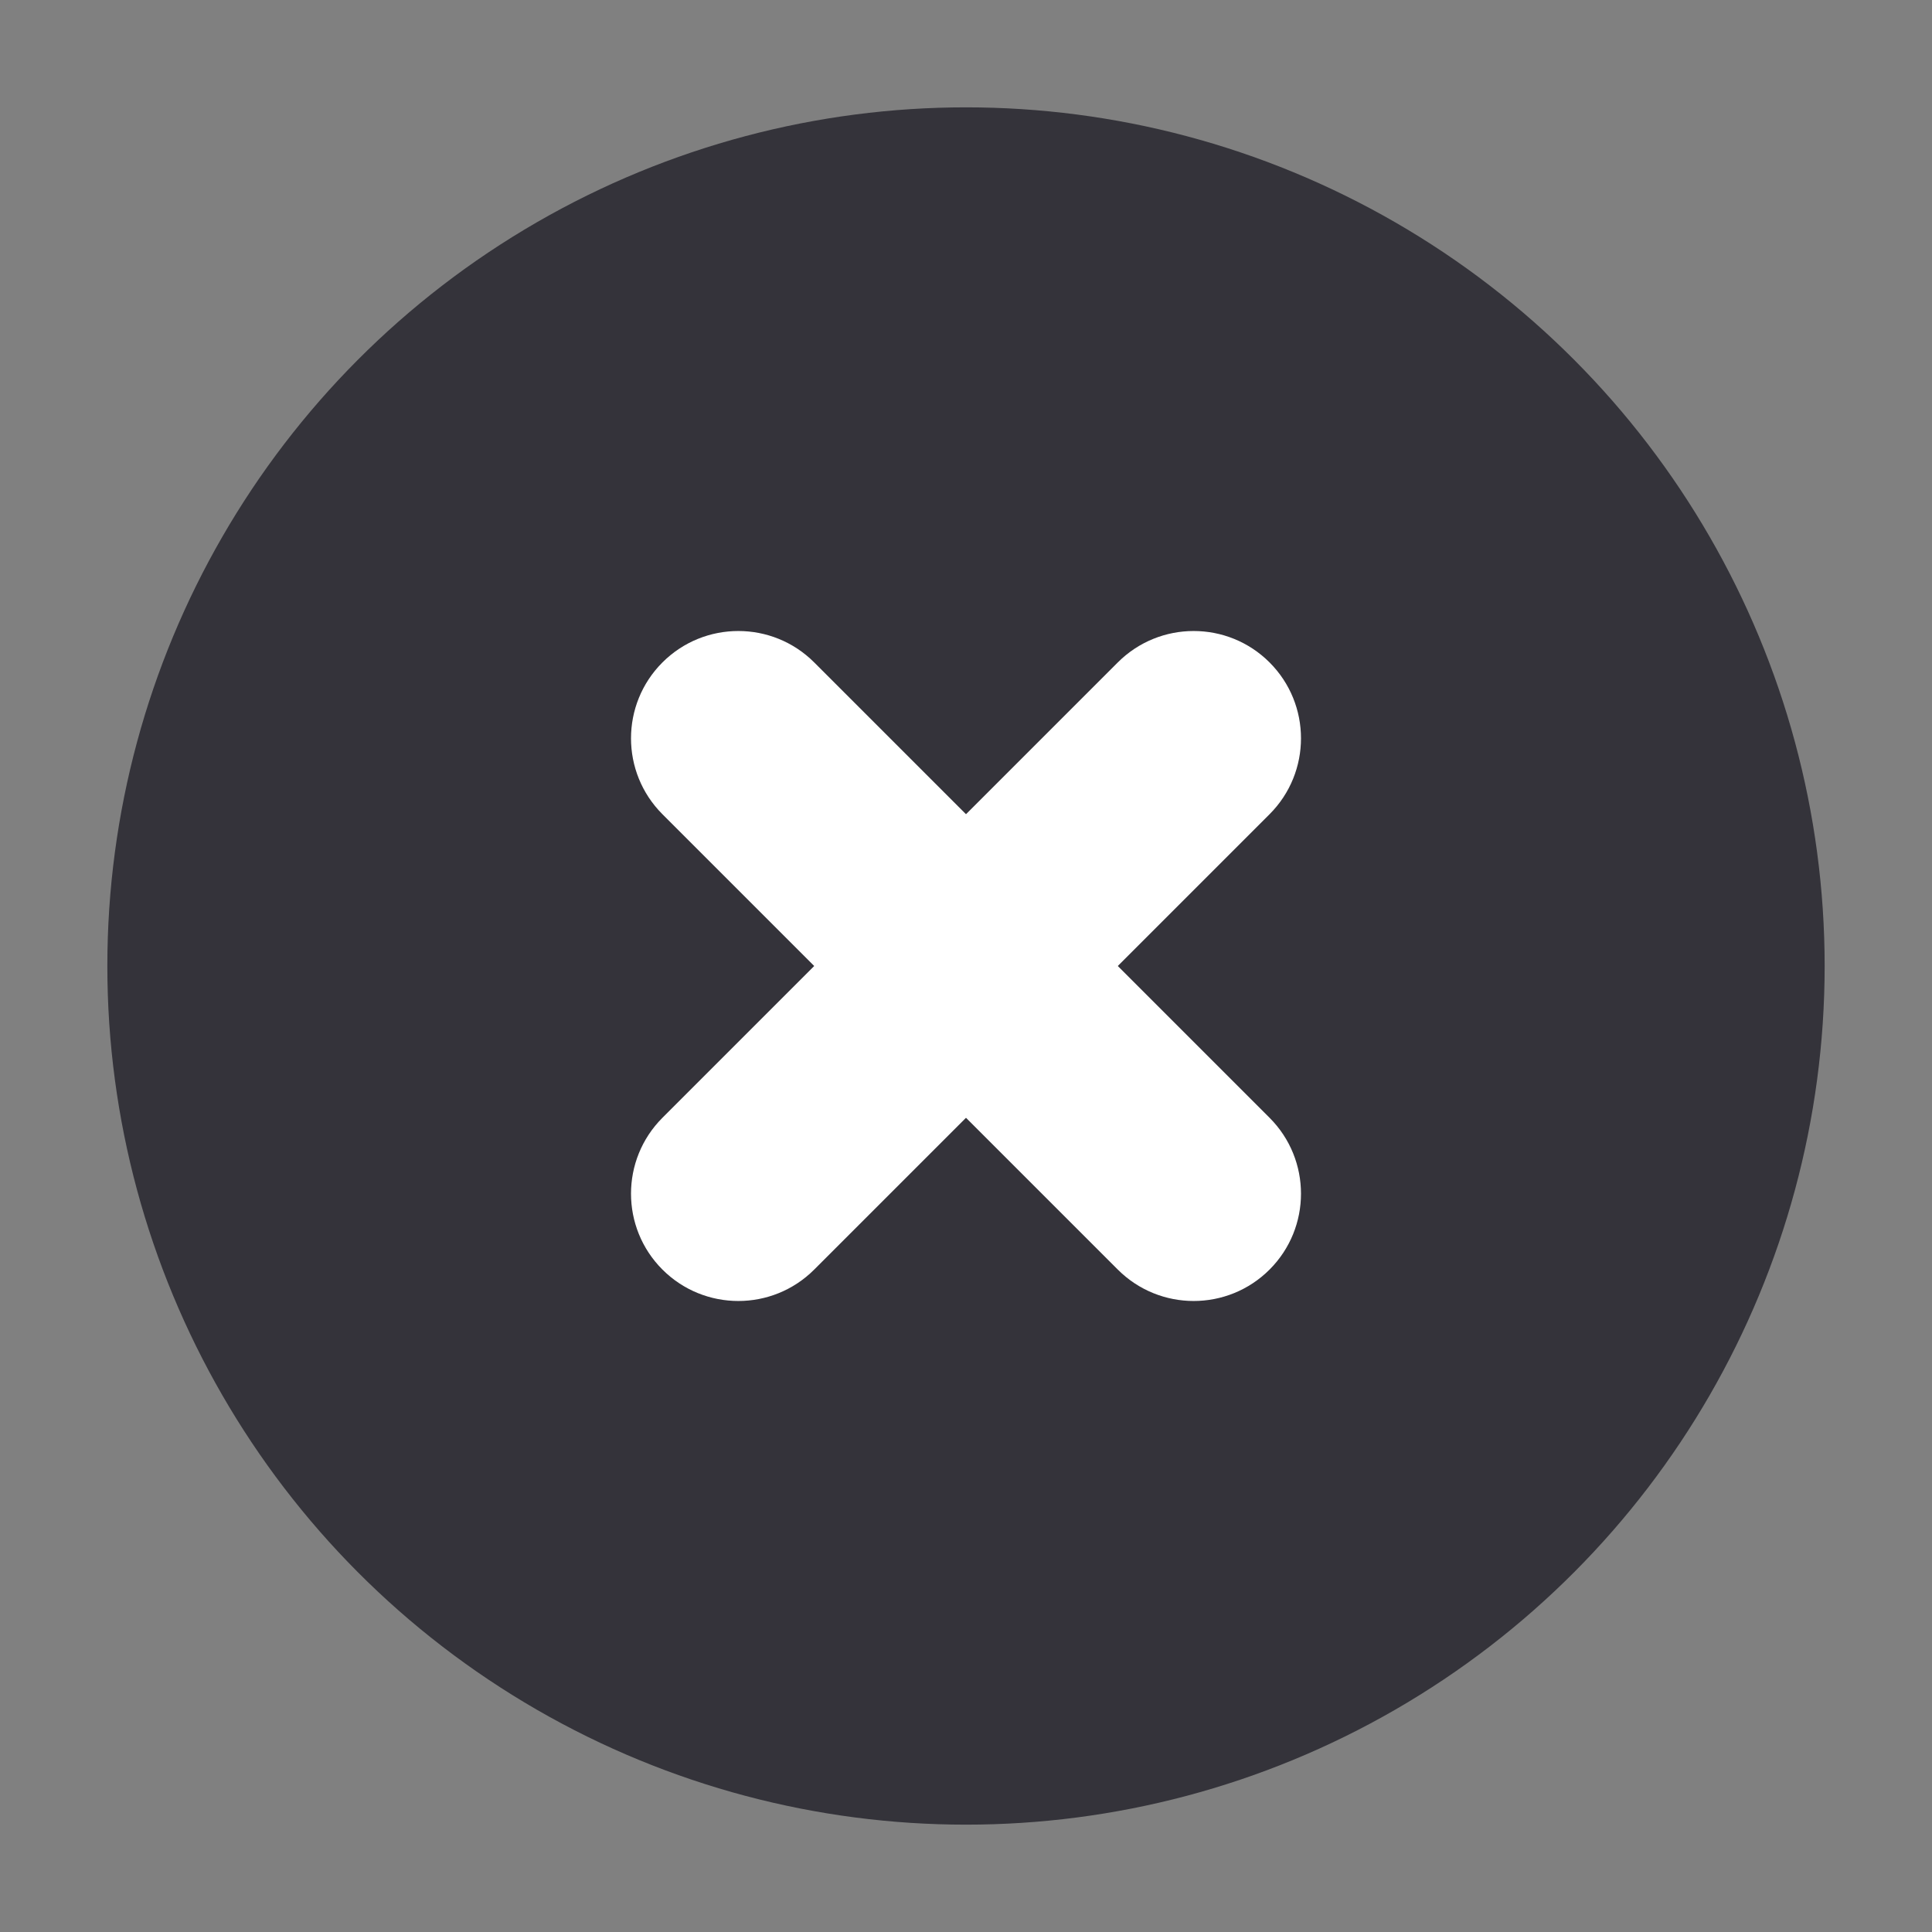 <?xml version="1.0" encoding="UTF-8"?>
<svg width="16px" height="16px" viewBox="0 0 16 16" version="1.1" xmlns="http://www.w3.org/2000/svg" xmlns:xlink="http://www.w3.org/1999/xlink">
    <rect x="0" y="0" width="16" height="16" fill="#808080" stroke="none"/>
    <!-- Generator: Sketch 53.2 (72643) - https://sketchapp.com -->
    <title>close</title>
    <desc>Created with Sketch.</desc>
    <g id="任务" stroke="none" stroke-width="1" fill="none" fill-rule="evenodd">
        <g id="录入结果-定量2" transform="translate(-66, -315)">
            <g id="Group-3-Copy-7" transform="translate(0, 274)">
                <g id="Group-3" transform="translate(16, 41)">
                    <g id="close" transform="translate(50, 0)">
                        <g>
                            <rect id="wrong_circle_so" x="0" y="0" width="16" height="16"></rect>
                            <circle id="Oval-2" fill="#212029" opacity="0.8" cx="8" cy="8" r="7.111"></circle>
                            <path d="M5.486,6.743 C5.139,6.396 5.139,5.833 5.486,5.486 C5.833,5.139 6.396,5.139 6.743,5.486 L10.514,9.257 C10.861,9.604 10.861,10.167 10.514,10.514 C10.167,10.861 9.604,10.861 9.257,10.514 L5.486,6.743 Z" id="Path-3" fill="#FFFFFF" transform="translate(8, 8) rotate(-360) translate(-8, -8) "></path>
                            <path d="M9.257,5.486 C9.604,5.139 10.167,5.139 10.514,5.486 C10.861,5.833 10.861,6.396 10.514,6.743 L6.743,10.514 C6.396,10.861 5.833,10.861 5.486,10.514 C5.139,10.167 5.139,9.604 5.486,9.257 L9.257,5.486 Z" id="Path-5" fill="#FFFFFF" transform="translate(8, 8) rotate(-360) translate(-8, -8) "></path>
                        </g>
                    </g>
                </g>
            </g>
        </g>
    </g>
</svg>
